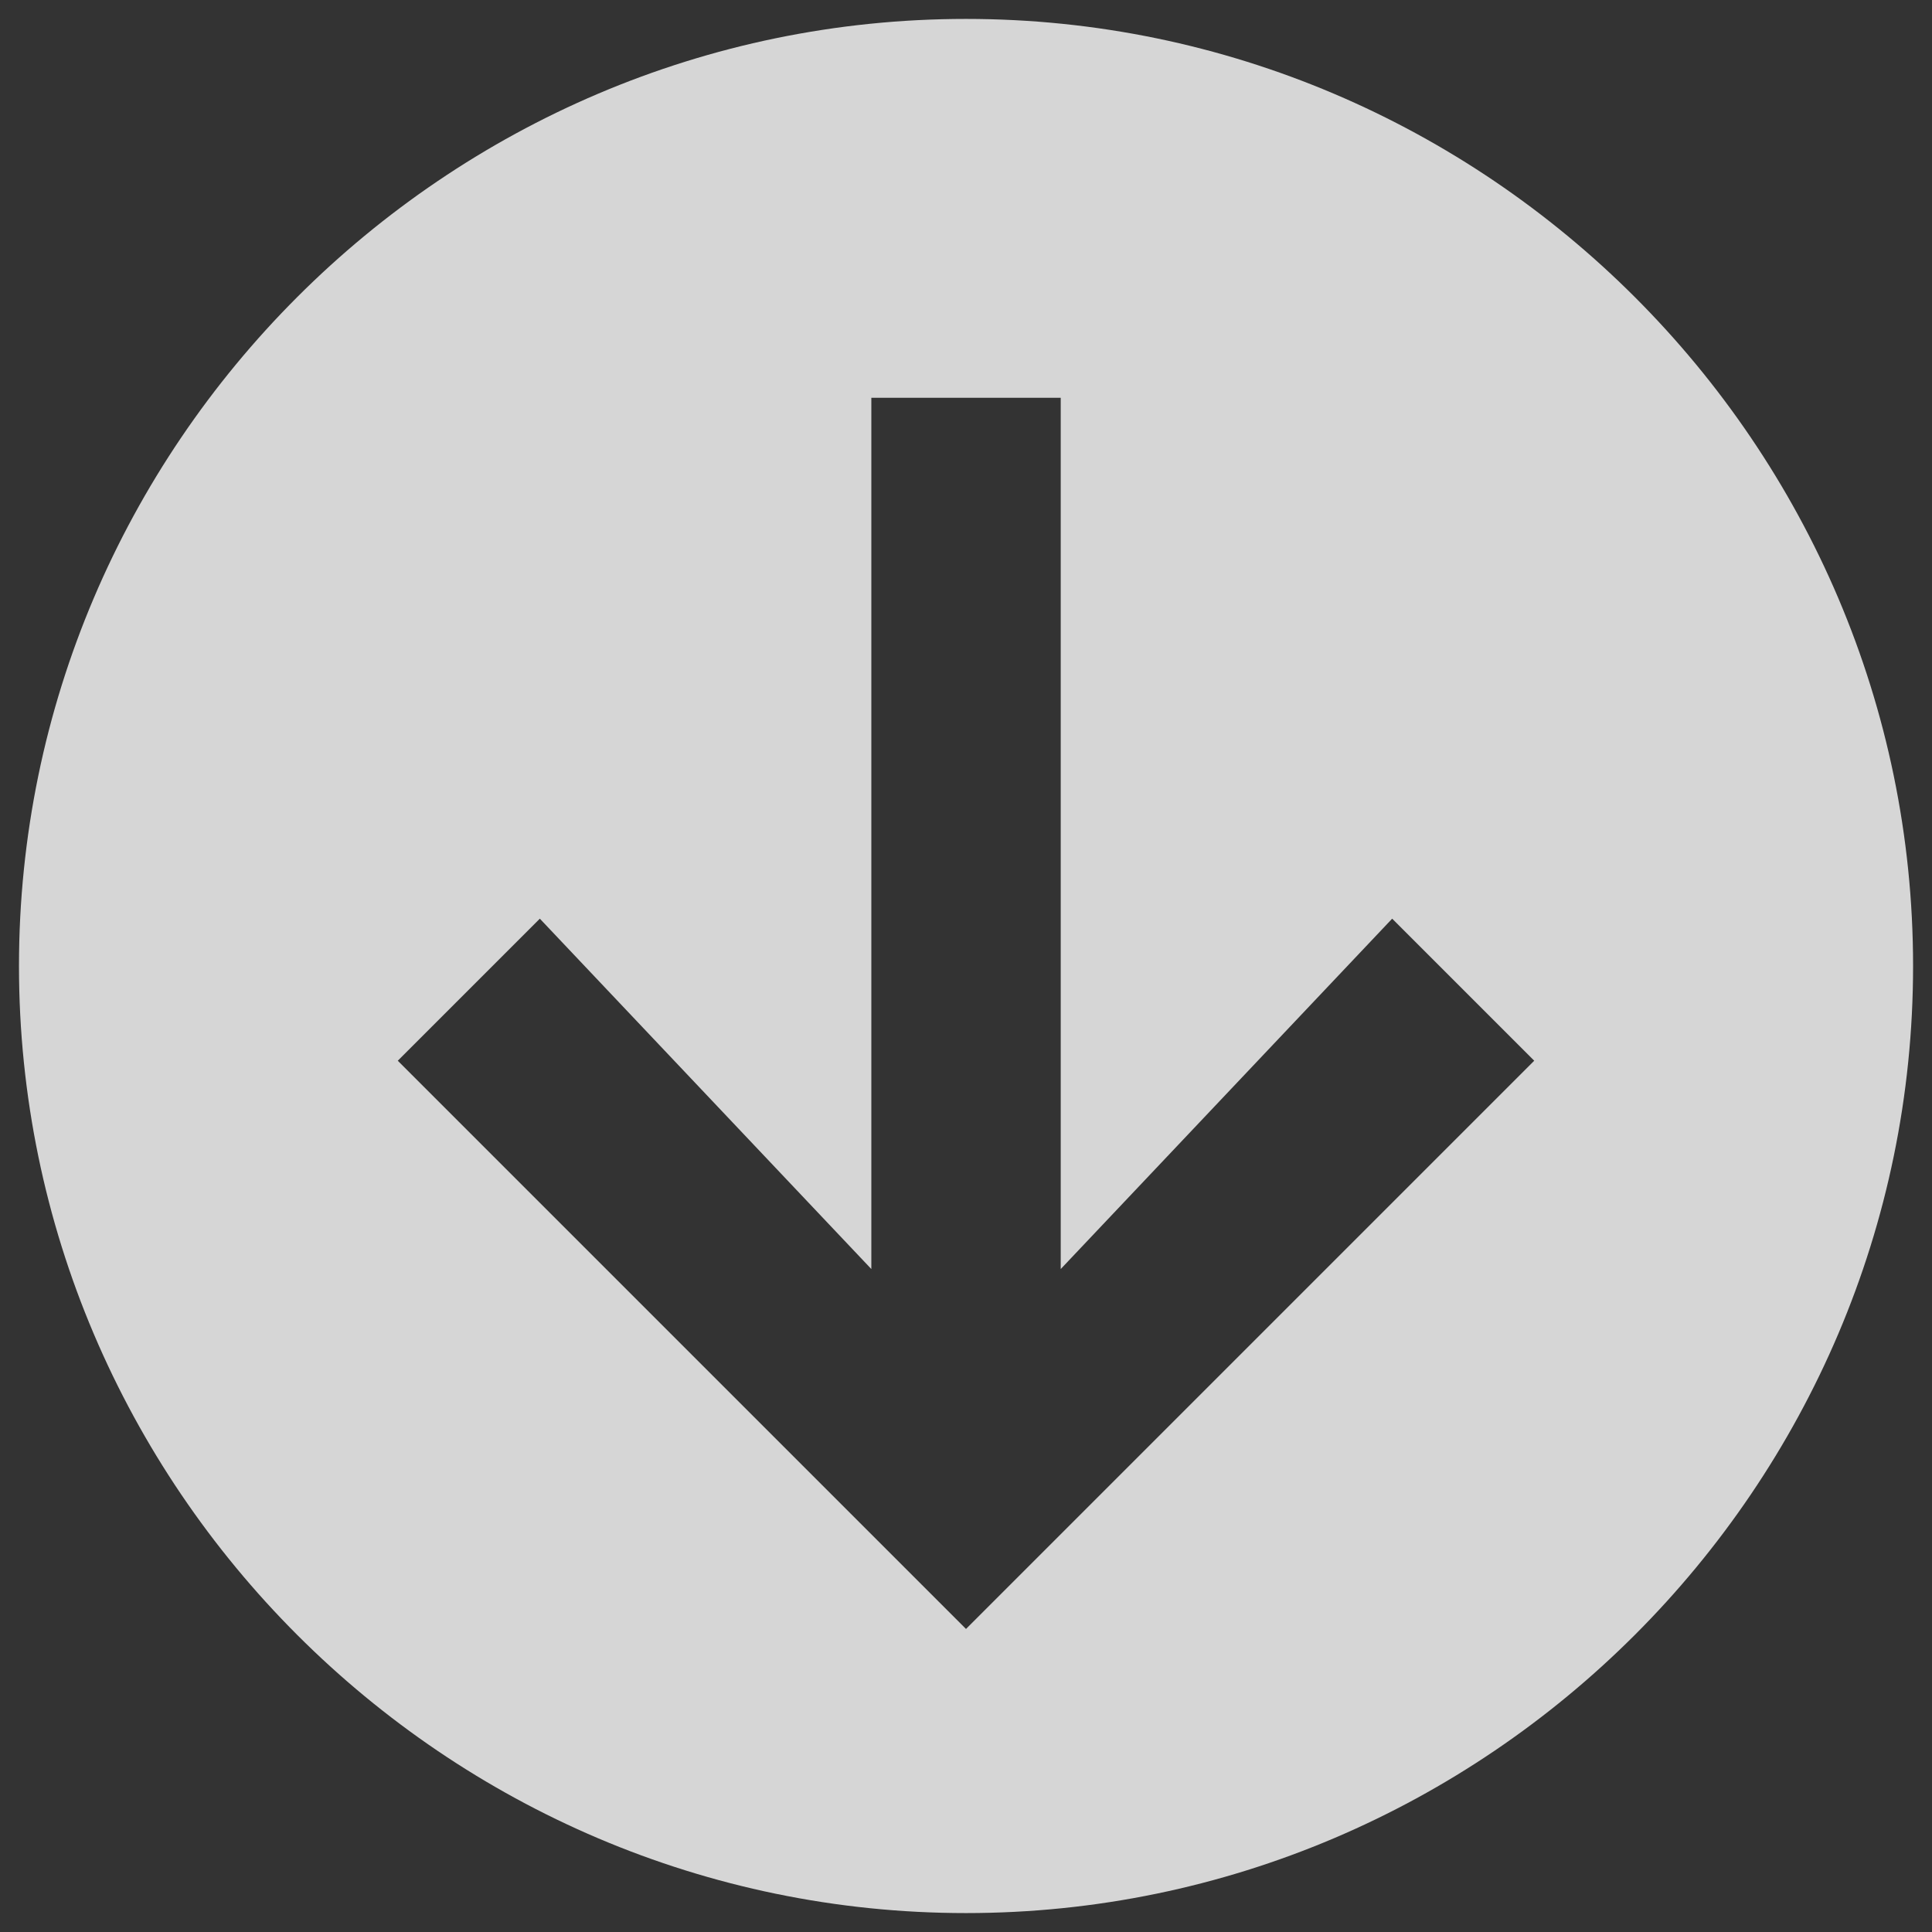 <svg width="34" height="34" viewBox="0 0 34 34" xmlns="http://www.w3.org/2000/svg">
  <rect x="0" y="0" width="34" height="34" fill="#333333" stroke="none"/>
  <path fill="white" fill-opacity="0.8" d="M33.667 17C33.667 7.833 26.167 0.333 17 0.333C7.834 0.333 0.334 7.833 0.334 17C0.334 26.167 7.834 33.667 17 33.667C26.167 33.667 33.667 26.167 33.667 17ZM7 18.667L9.5 16.167L15.334 22.333L15.334 7L18.667 7L18.667 22.333L24.5 16.167L27 18.667L17 28.667L7 18.667Z" />>
</svg>
